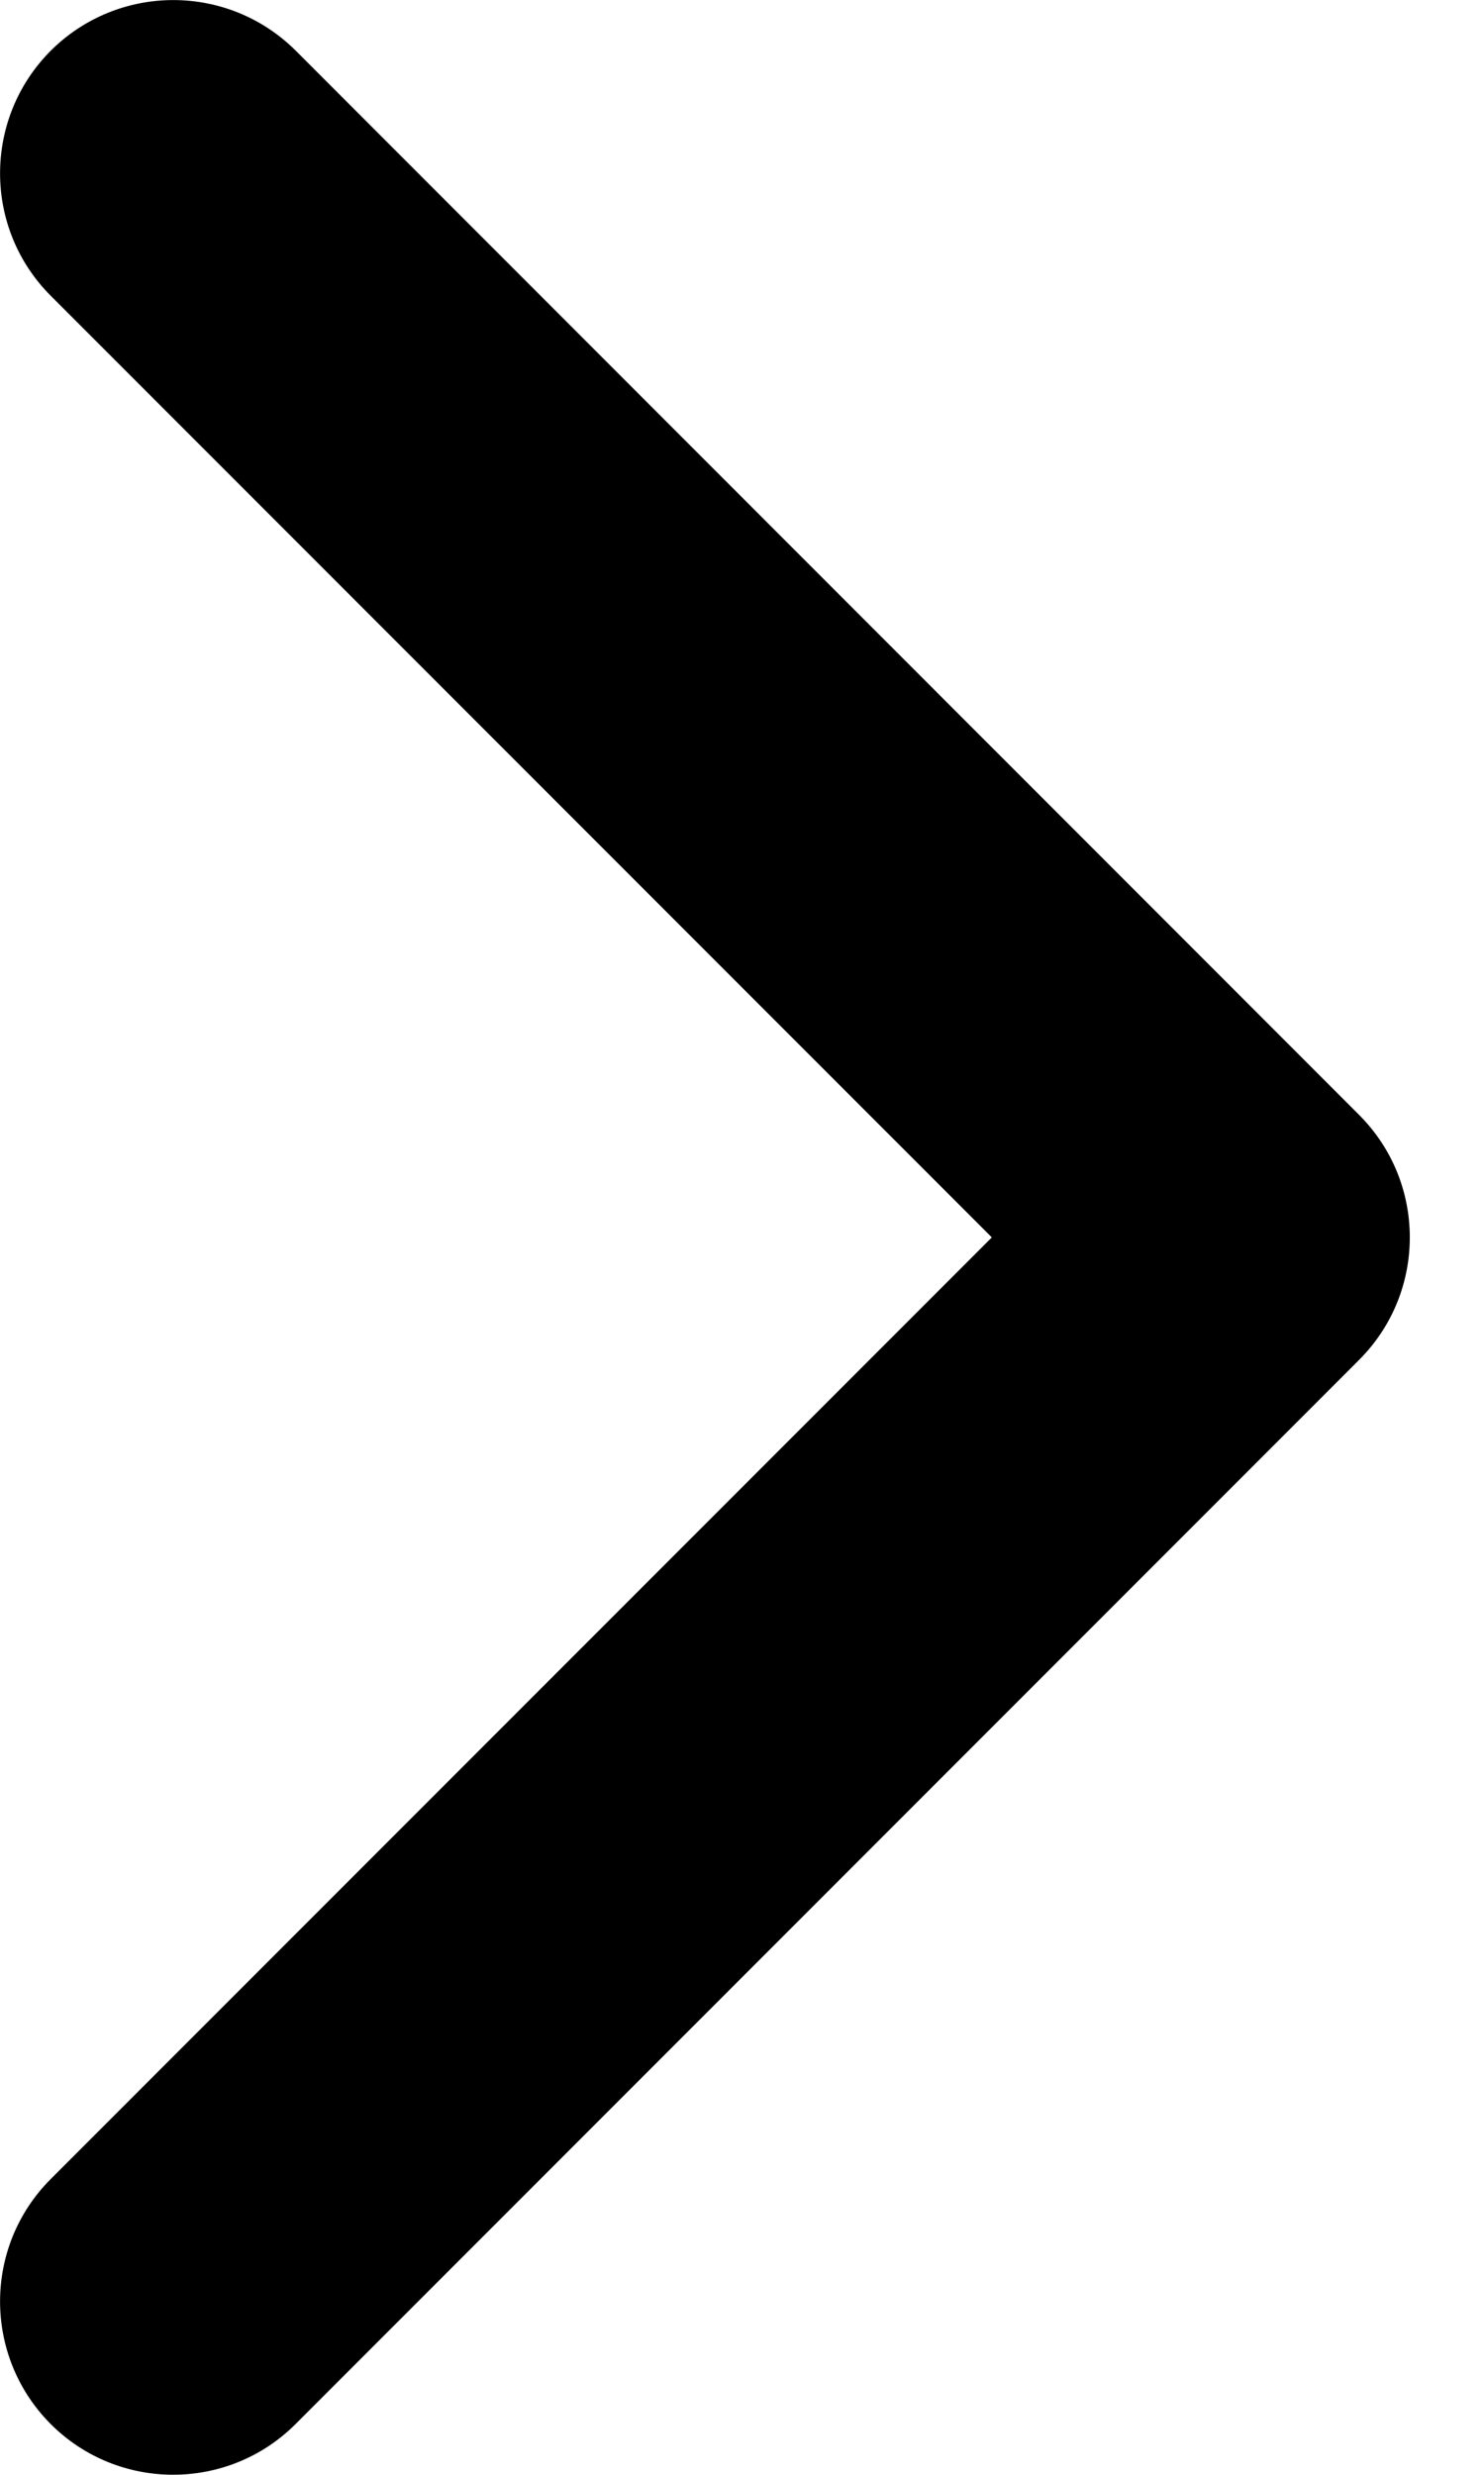 <svg width="6" height="10" viewBox="0 0 6 10" fill="none" xmlns="http://www.w3.org/2000/svg">
<path d="M5.495 5.495L1.195 9.795C0.922 10.068 0.478 10.068 0.205 9.795C-0.068 9.521 -0.068 9.078 0.205 8.805L4.01 5L0.205 1.195C-0.068 0.922 -0.068 0.479 0.205 0.205C0.479 -0.068 0.922 -0.068 1.196 0.205L5.495 4.505C5.632 4.642 5.7 4.821 5.7 5C5.7 5.179 5.632 5.358 5.495 5.495Z" fill="black"/>
</svg>
